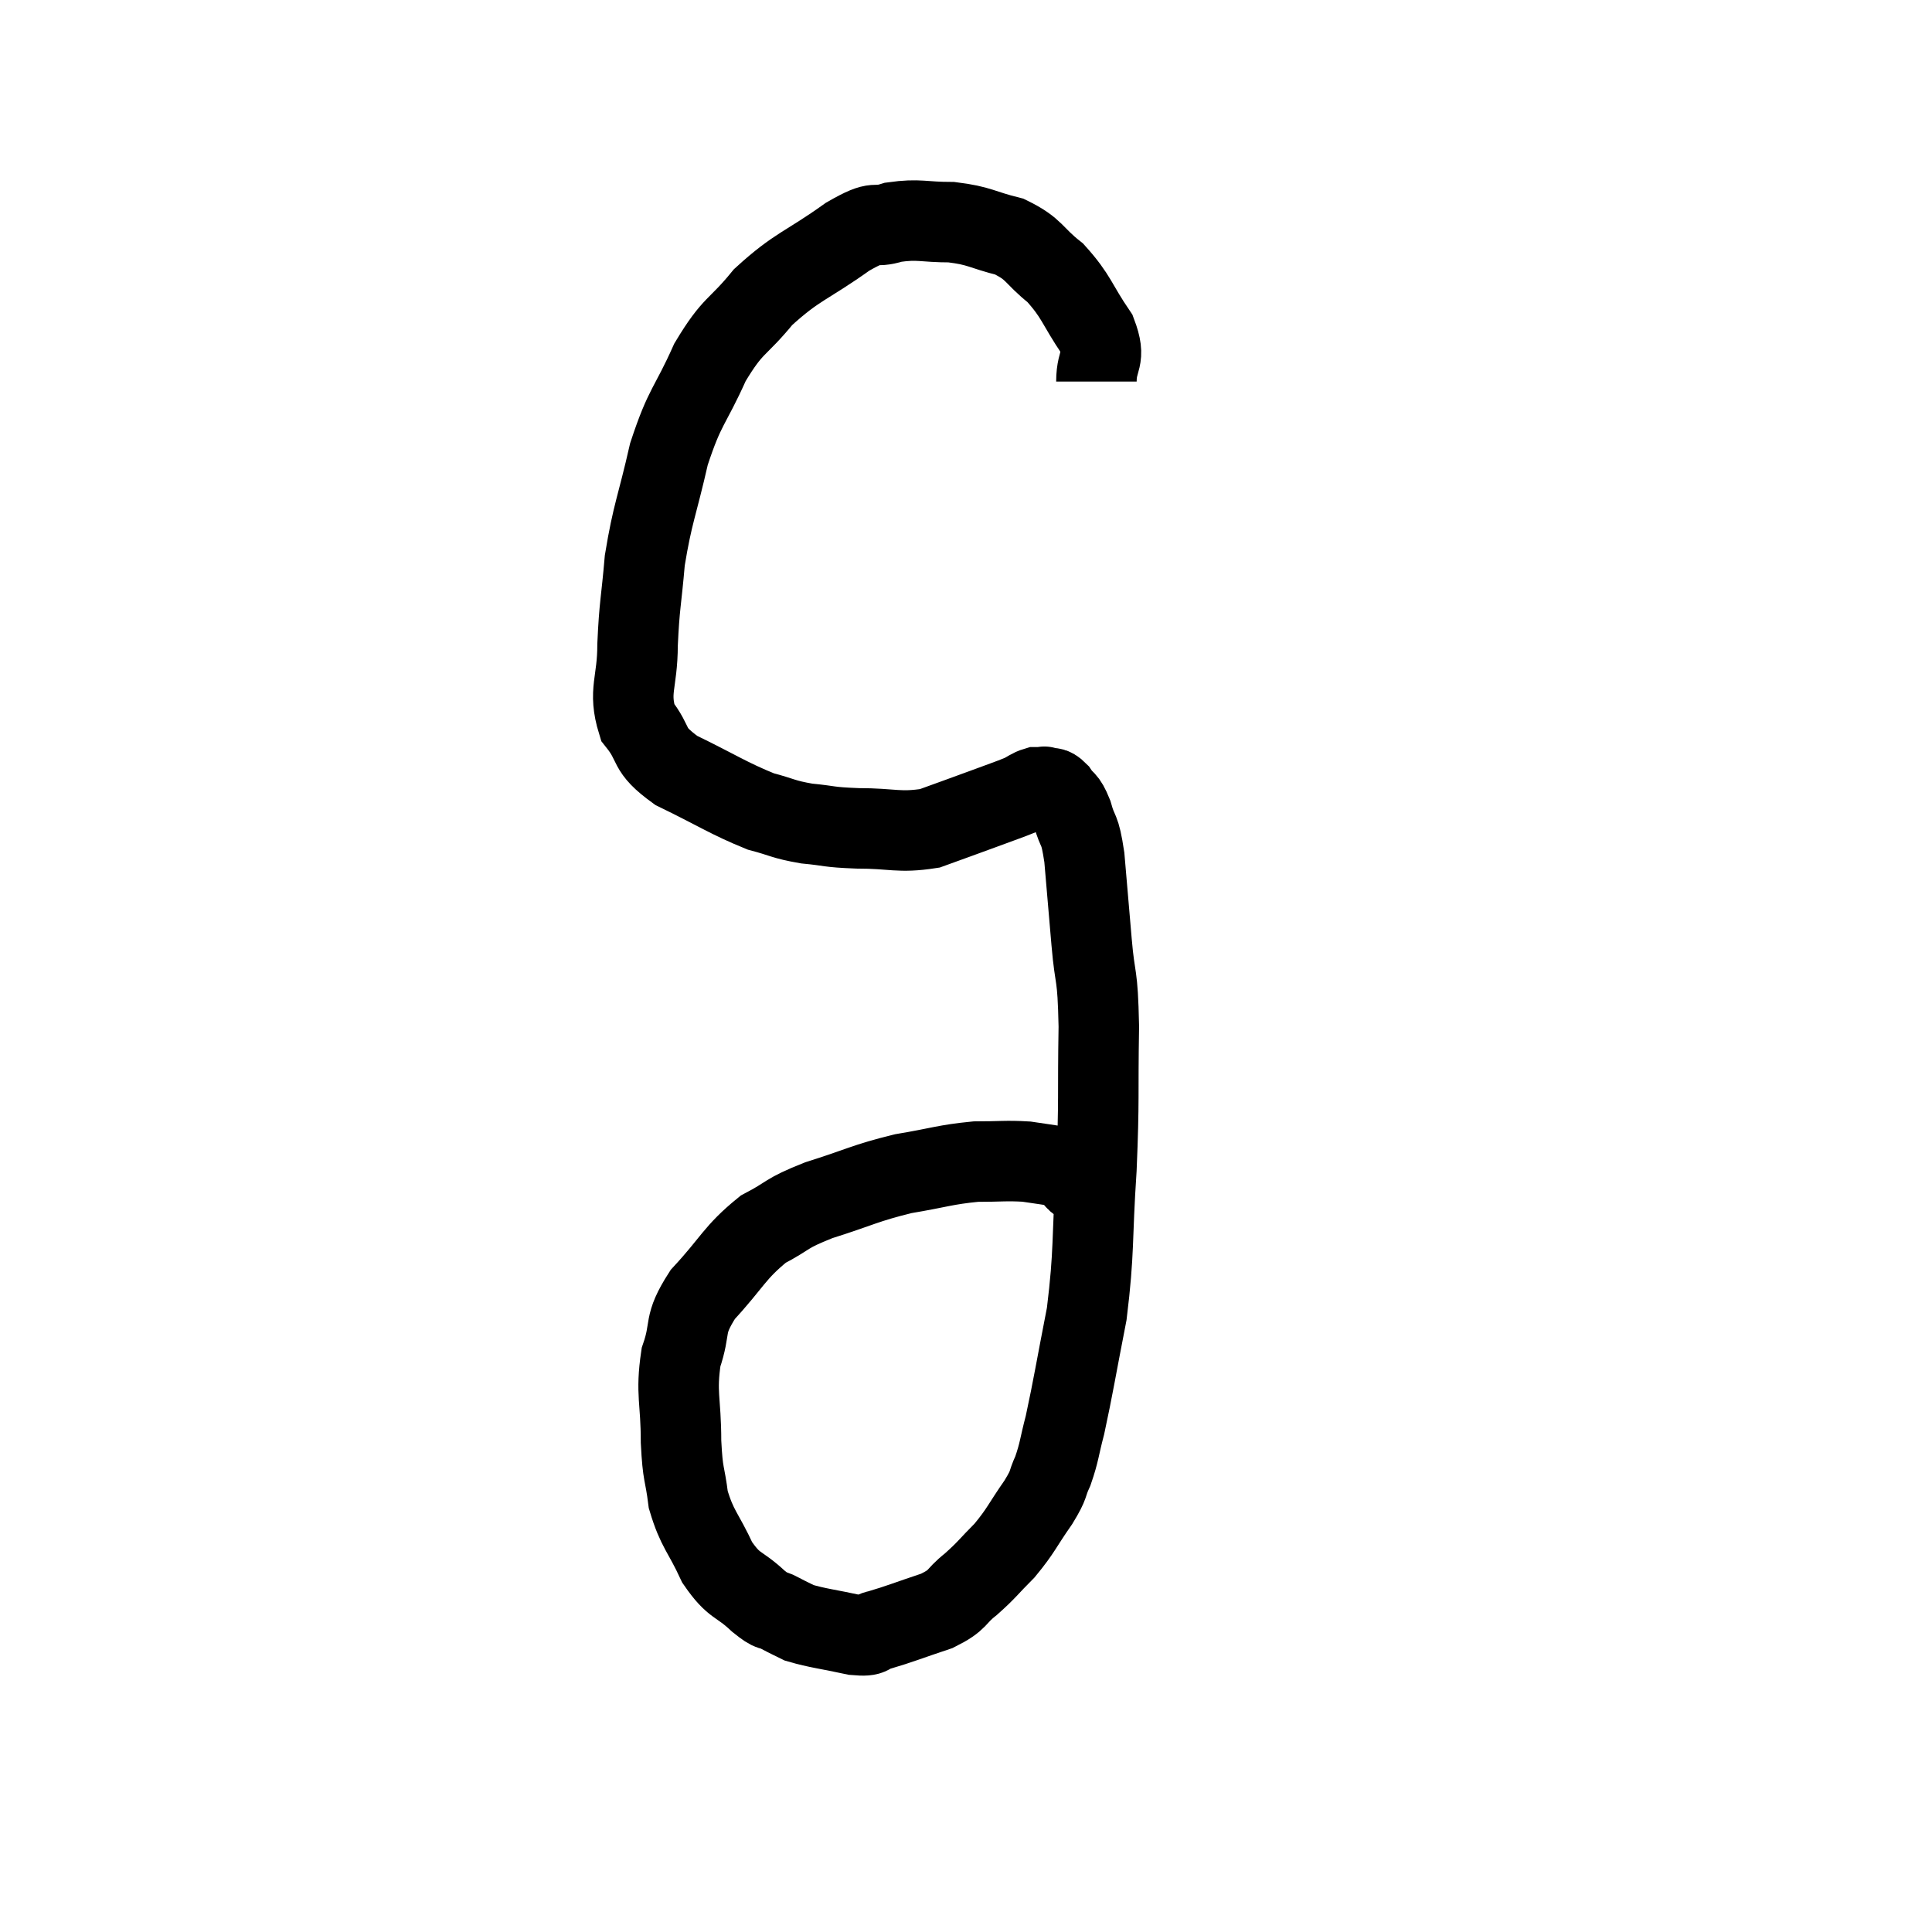 <svg width="48" height="48" viewBox="0 0 48 48" xmlns="http://www.w3.org/2000/svg"><path d="M 27.24 9.48 C 27.24 8.88, 27.495 8.955, 27.24 8.28 C 26.73 7.53, 26.76 7.38, 26.22 6.78 C 25.65 6.33, 25.725 6.195, 25.08 5.88 C 24.36 5.7, 24.36 5.61, 23.64 5.52 C 22.92 5.52, 22.845 5.43, 22.2 5.52 C 21.63 5.7, 21.87 5.415, 21.06 5.88 C 20.01 6.63, 19.815 6.6, 18.96 7.38 C 18.3 8.19, 18.225 8.025, 17.64 9 C 17.13 10.14, 17.025 10.05, 16.62 11.28 C 16.32 12.6, 16.215 12.735, 16.02 13.92 C 15.93 14.97, 15.885 15.015, 15.84 16.02 C 15.84 16.98, 15.6 17.16, 15.84 17.94 C 16.32 18.54, 16.035 18.585, 16.8 19.14 C 17.85 19.65, 18.09 19.83, 18.9 20.16 C 19.47 20.31, 19.44 20.355, 20.04 20.46 C 20.67 20.52, 20.535 20.55, 21.3 20.58 C 22.2 20.58, 22.32 20.7, 23.1 20.58 C 23.76 20.34, 23.85 20.31, 24.42 20.1 C 24.9 19.92, 25.05 19.875, 25.38 19.74 C 25.56 19.65, 25.59 19.605, 25.74 19.56 C 25.86 19.56, 25.92 19.56, 25.98 19.56 C 25.98 19.56, 25.905 19.53, 25.98 19.56 C 26.13 19.62, 26.115 19.515, 26.28 19.68 C 26.46 19.95, 26.475 19.815, 26.64 20.22 C 26.79 20.76, 26.82 20.505, 26.94 21.3 C 27.03 22.35, 27.03 22.35, 27.12 23.4 C 27.21 24.45, 27.27 24.09, 27.3 25.5 C 27.27 27.27, 27.315 27.255, 27.24 29.04 C 27.12 30.84, 27.195 31.05, 27 32.64 C 26.73 34.02, 26.67 34.425, 26.46 35.4 C 26.31 35.97, 26.325 36.06, 26.16 36.54 C 25.98 36.93, 26.1 36.825, 25.8 37.32 C 25.38 37.92, 25.38 38.01, 24.96 38.52 C 24.54 38.94, 24.54 38.985, 24.12 39.36 C 23.7 39.69, 23.85 39.735, 23.28 40.02 C 22.56 40.26, 22.35 40.35, 21.84 40.5 C 21.54 40.56, 21.735 40.665, 21.24 40.62 C 20.55 40.47, 20.325 40.455, 19.86 40.32 C 19.62 40.2, 19.635 40.215, 19.38 40.08 C 19.11 39.93, 19.23 40.095, 18.84 39.78 C 18.33 39.3, 18.255 39.45, 17.82 38.82 C 17.46 38.04, 17.325 38.01, 17.1 37.26 C 17.01 36.54, 16.965 36.705, 16.92 35.82 C 16.92 34.77, 16.785 34.635, 16.92 33.72 C 17.19 32.94, 16.95 32.955, 17.46 32.16 C 18.21 31.35, 18.24 31.125, 18.96 30.54 C 19.65 30.18, 19.47 30.165, 20.34 29.82 C 21.39 29.49, 21.465 29.4, 22.44 29.16 C 23.34 29.01, 23.475 28.935, 24.24 28.86 C 24.87 28.86, 24.99 28.83, 25.5 28.86 C 25.89 28.92, 26.04 28.935, 26.28 28.98 C 26.37 29.01, 26.415 29.025, 26.46 29.04 C 26.46 29.04, 26.415 28.995, 26.46 29.04 C 26.55 29.13, 26.595 29.175, 26.64 29.22 C 26.64 29.22, 26.595 29.175, 26.64 29.22 C 26.73 29.31, 26.7 29.31, 26.82 29.4 C 26.97 29.49, 26.925 29.52, 27.12 29.58 C 27.36 29.61, 27.48 29.625, 27.6 29.64 C 27.6 29.64, 27.6 29.64, 27.6 29.64 L 27.6 29.64" fill="none" stroke="black" stroke-width="2"></path></svg>